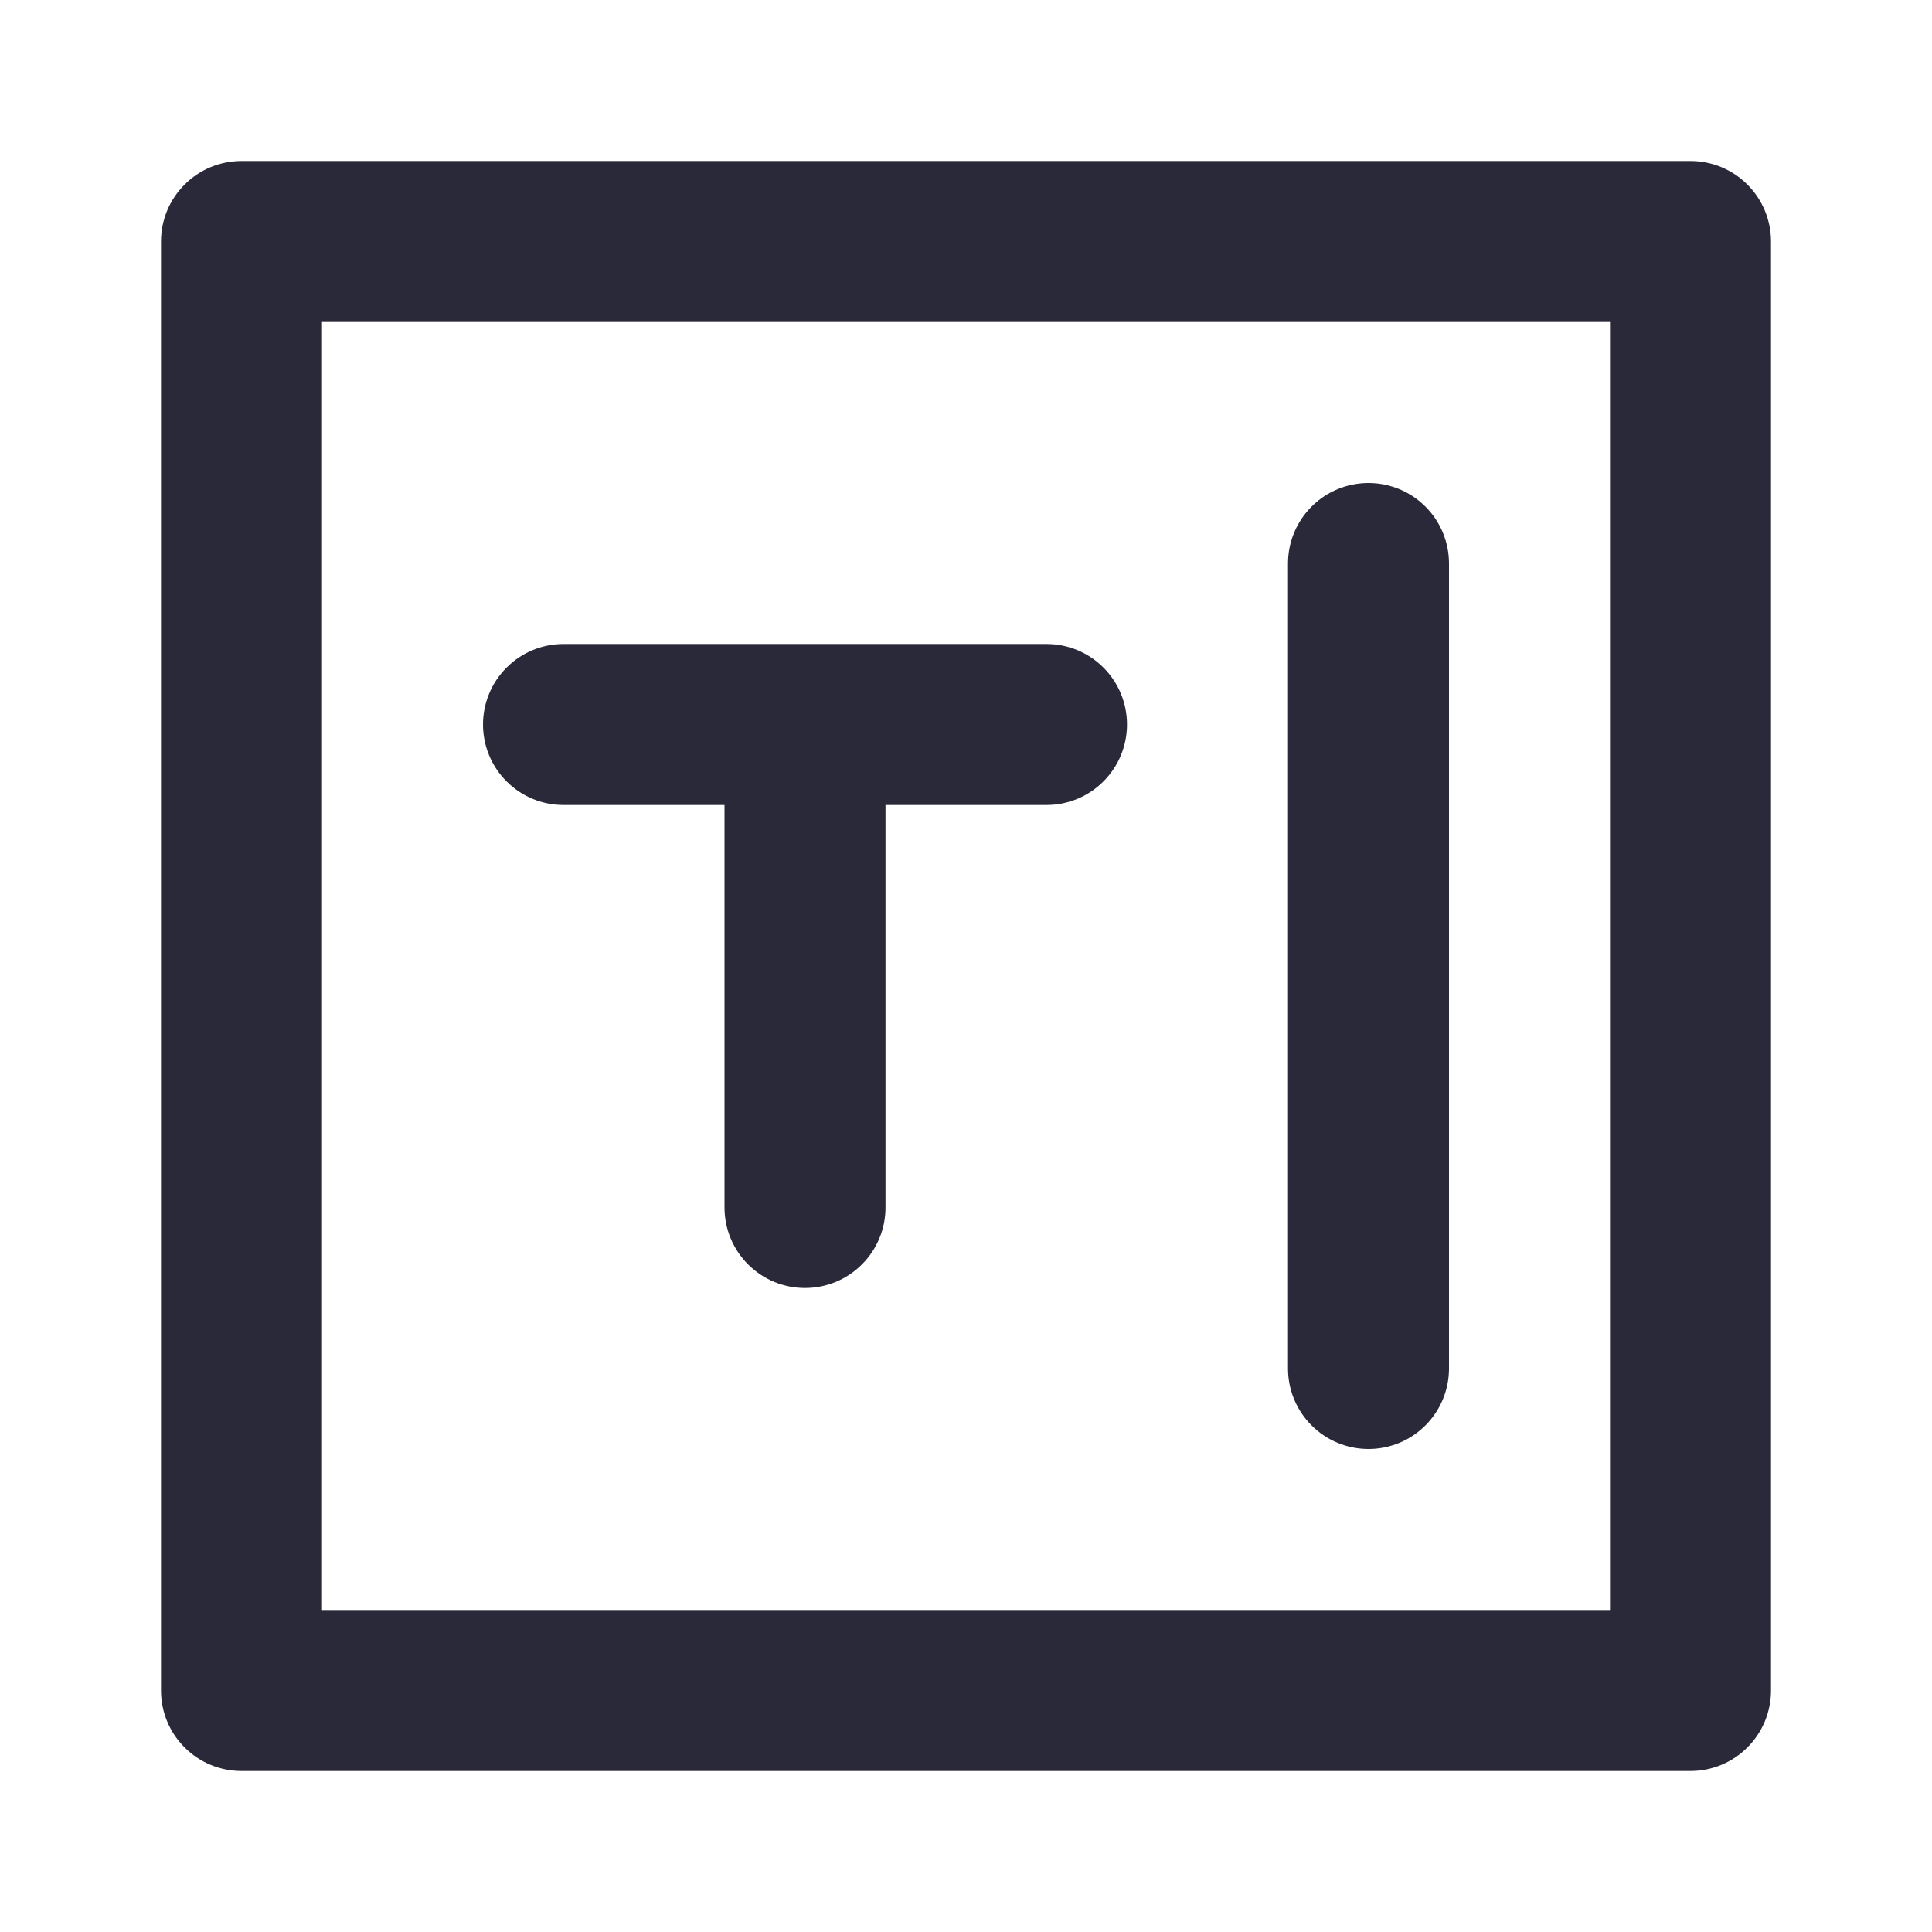 <svg width="24" height="24" viewBox="0 0 24 24" fill="none" xmlns="http://www.w3.org/2000/svg">
<path d="M2 3V21C2 21.265 2.105 21.52 2.293 21.707C2.48 21.895 2.735 22 3 22H21C21.265 22 21.52 21.895 21.707 21.707C21.895 21.52 22 21.265 22 21V3C22 2.735 21.895 2.48 21.707 2.293C21.52 2.105 21.265 2 21 2H3C2.735 2 2.48 2.105 2.293 2.293C2.105 2.48 2 2.735 2 3ZM20 20H4V4H20V20ZM14 9C14 9.265 13.895 9.52 13.707 9.707C13.52 9.895 13.265 10 13 10H11V15C11 15.265 10.895 15.52 10.707 15.707C10.52 15.895 10.265 16 10 16C9.735 16 9.48 15.895 9.293 15.707C9.105 15.52 9 15.265 9 15V10H7C6.735 10 6.48 9.895 6.293 9.707C6.105 9.52 6 9.265 6 9C6 8.735 6.105 8.48 6.293 8.293C6.48 8.105 6.735 8 7 8H13C13.265 8 13.52 8.105 13.707 8.293C13.895 8.48 14 8.735 14 9ZM18 7V17C18 17.265 17.895 17.52 17.707 17.707C17.52 17.895 17.265 18 17 18C16.735 18 16.48 17.895 16.293 17.707C16.105 17.52 16 17.265 16 17V7C16 6.735 16.105 6.48 16.293 6.293C16.48 6.105 16.735 6 17 6C17.265 6 17.52 6.105 17.707 6.293C17.895 6.48 18 6.735 18 7Z" fill="#2A293A"/>
</svg>
